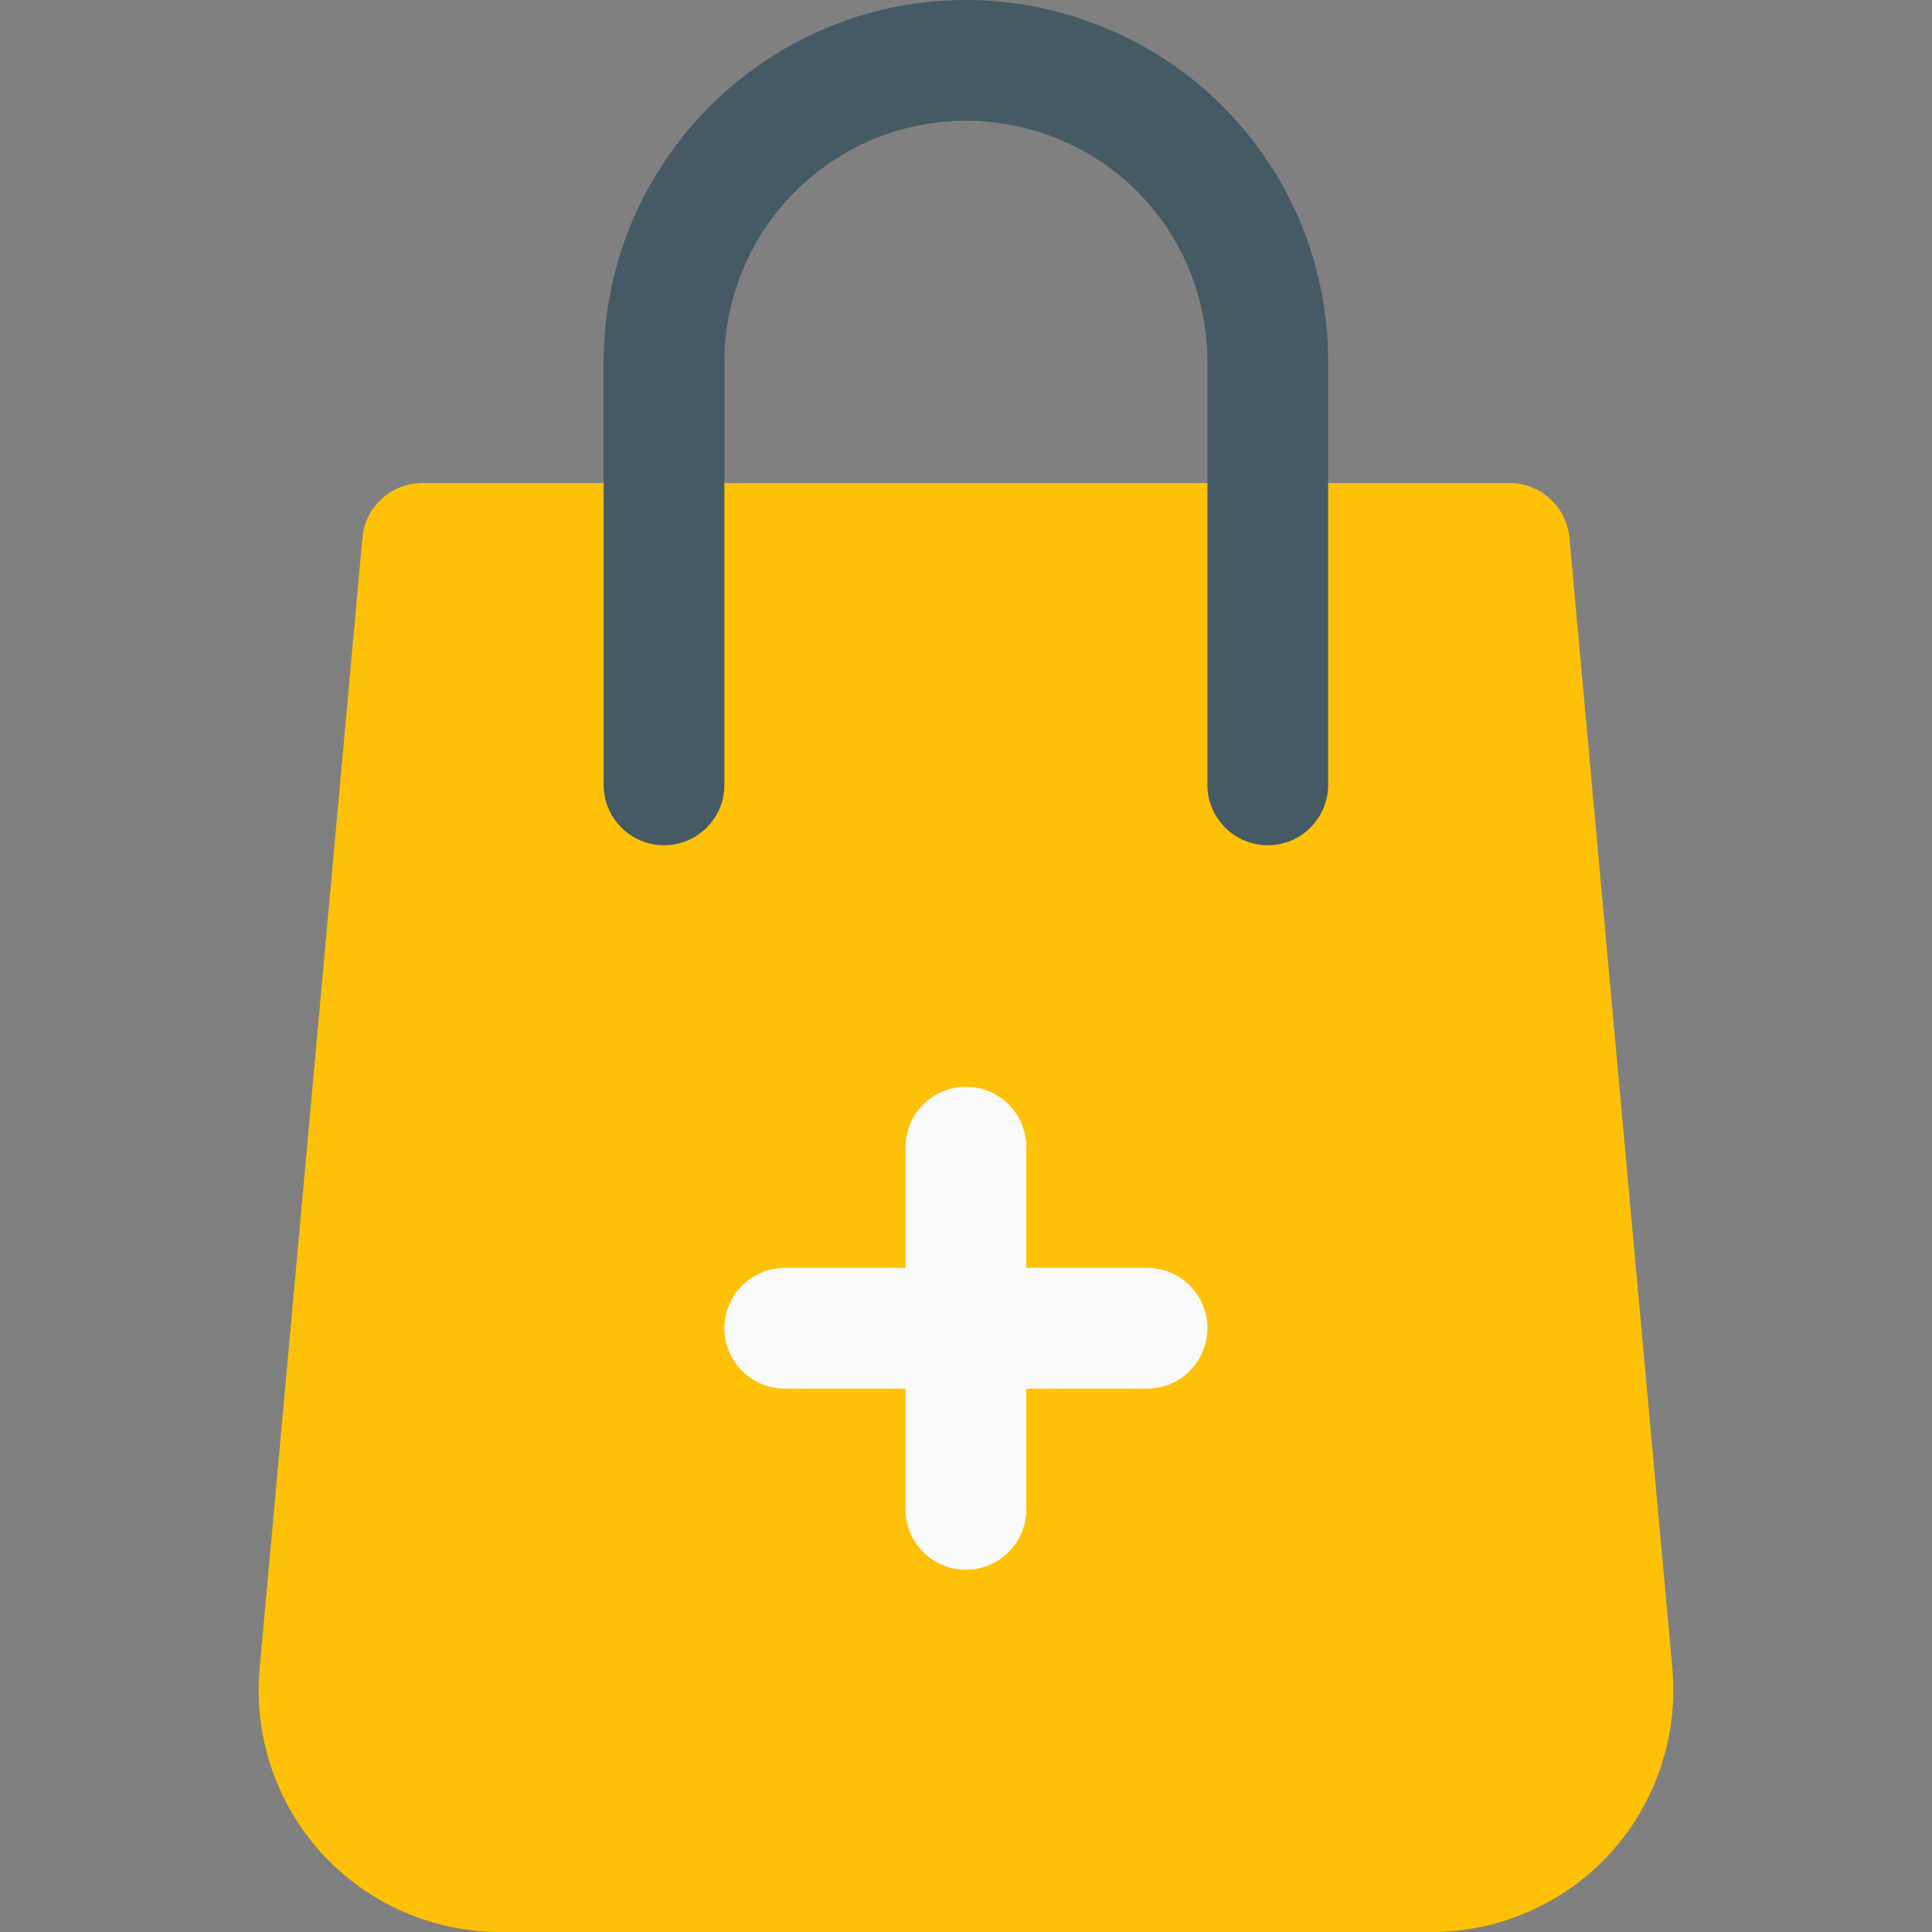 <?xml version="1.0" encoding="iso-8859-1"?>
<!-- Generator: Adobe Illustrator 19.0.0, SVG Export Plug-In . SVG Version: 6.00 Build 0)  -->
<svg version="1.1" id="Capa_1" xmlns="http://www.w3.org/2000/svg" xmlns:xlink="http://www.w3.org/1999/xlink" x="0px" y="0px"
	 viewBox="0 0 512 512" style="enable-background:new 0 0 512 512;" xml:space="preserve">
<rect x="0" y="0" width="512" height="512" fill="#808080" stroke="none"/>
<path style="fill:#FFC107;" d="M415.913,142.56c-0.736-8.256-7.648-14.56-15.936-14.56h-288c-8.288,0-15.2,6.304-15.936,14.56
	L68.809,442.208c-1.632,17.888,4.384,35.712,16.48,48.96S114.601,512,132.553,512h246.88c17.92,0,35.136-7.584,47.232-20.8
	c12.128-13.248,18.112-31.104,16.544-48.96L415.913,142.56z"/>
<path style="fill:#455A64;" d="M335.977,224c-8.832,0-16-7.168-16-16V96c0-17.184-6.624-33.28-18.688-45.344
	C289.449,38.784,272.937,32,255.977,32c-35.296,0-64,28.704-64,64v112c0,8.832-7.168,16-16,16s-16-7.168-16-16V96
	c0-52.928,43.072-96,96-96c25.376,0,50.144,10.24,67.936,28.064c18.08,18.08,28.064,42.208,28.064,67.936v112
	C351.977,216.832,344.809,224,335.977,224z"/>
<g>
	<path style="fill:#FAFAFA;" d="M303.977,368h-96c-8.832,0-16-7.168-16-16s7.168-16,16-16h96c8.832,0,16,7.168,16,16
		S312.809,368,303.977,368z"/>
	<path style="fill:#FAFAFA;" d="M255.977,416c-8.832,0-16-7.168-16-16v-96c0-8.832,7.168-16,16-16s16,7.168,16,16v96
		C271.977,408.832,264.809,416,255.977,416z"/>
</g>
<g>
</g>
<g>
</g>
<g>
</g>
<g>
</g>
<g>
</g>
<g>
</g>
<g>
</g>
<g>
</g>
<g>
</g>
<g>
</g>
<g>
</g>
<g>
</g>
<g>
</g>
<g>
</g>
<g>
</g>
</svg>
